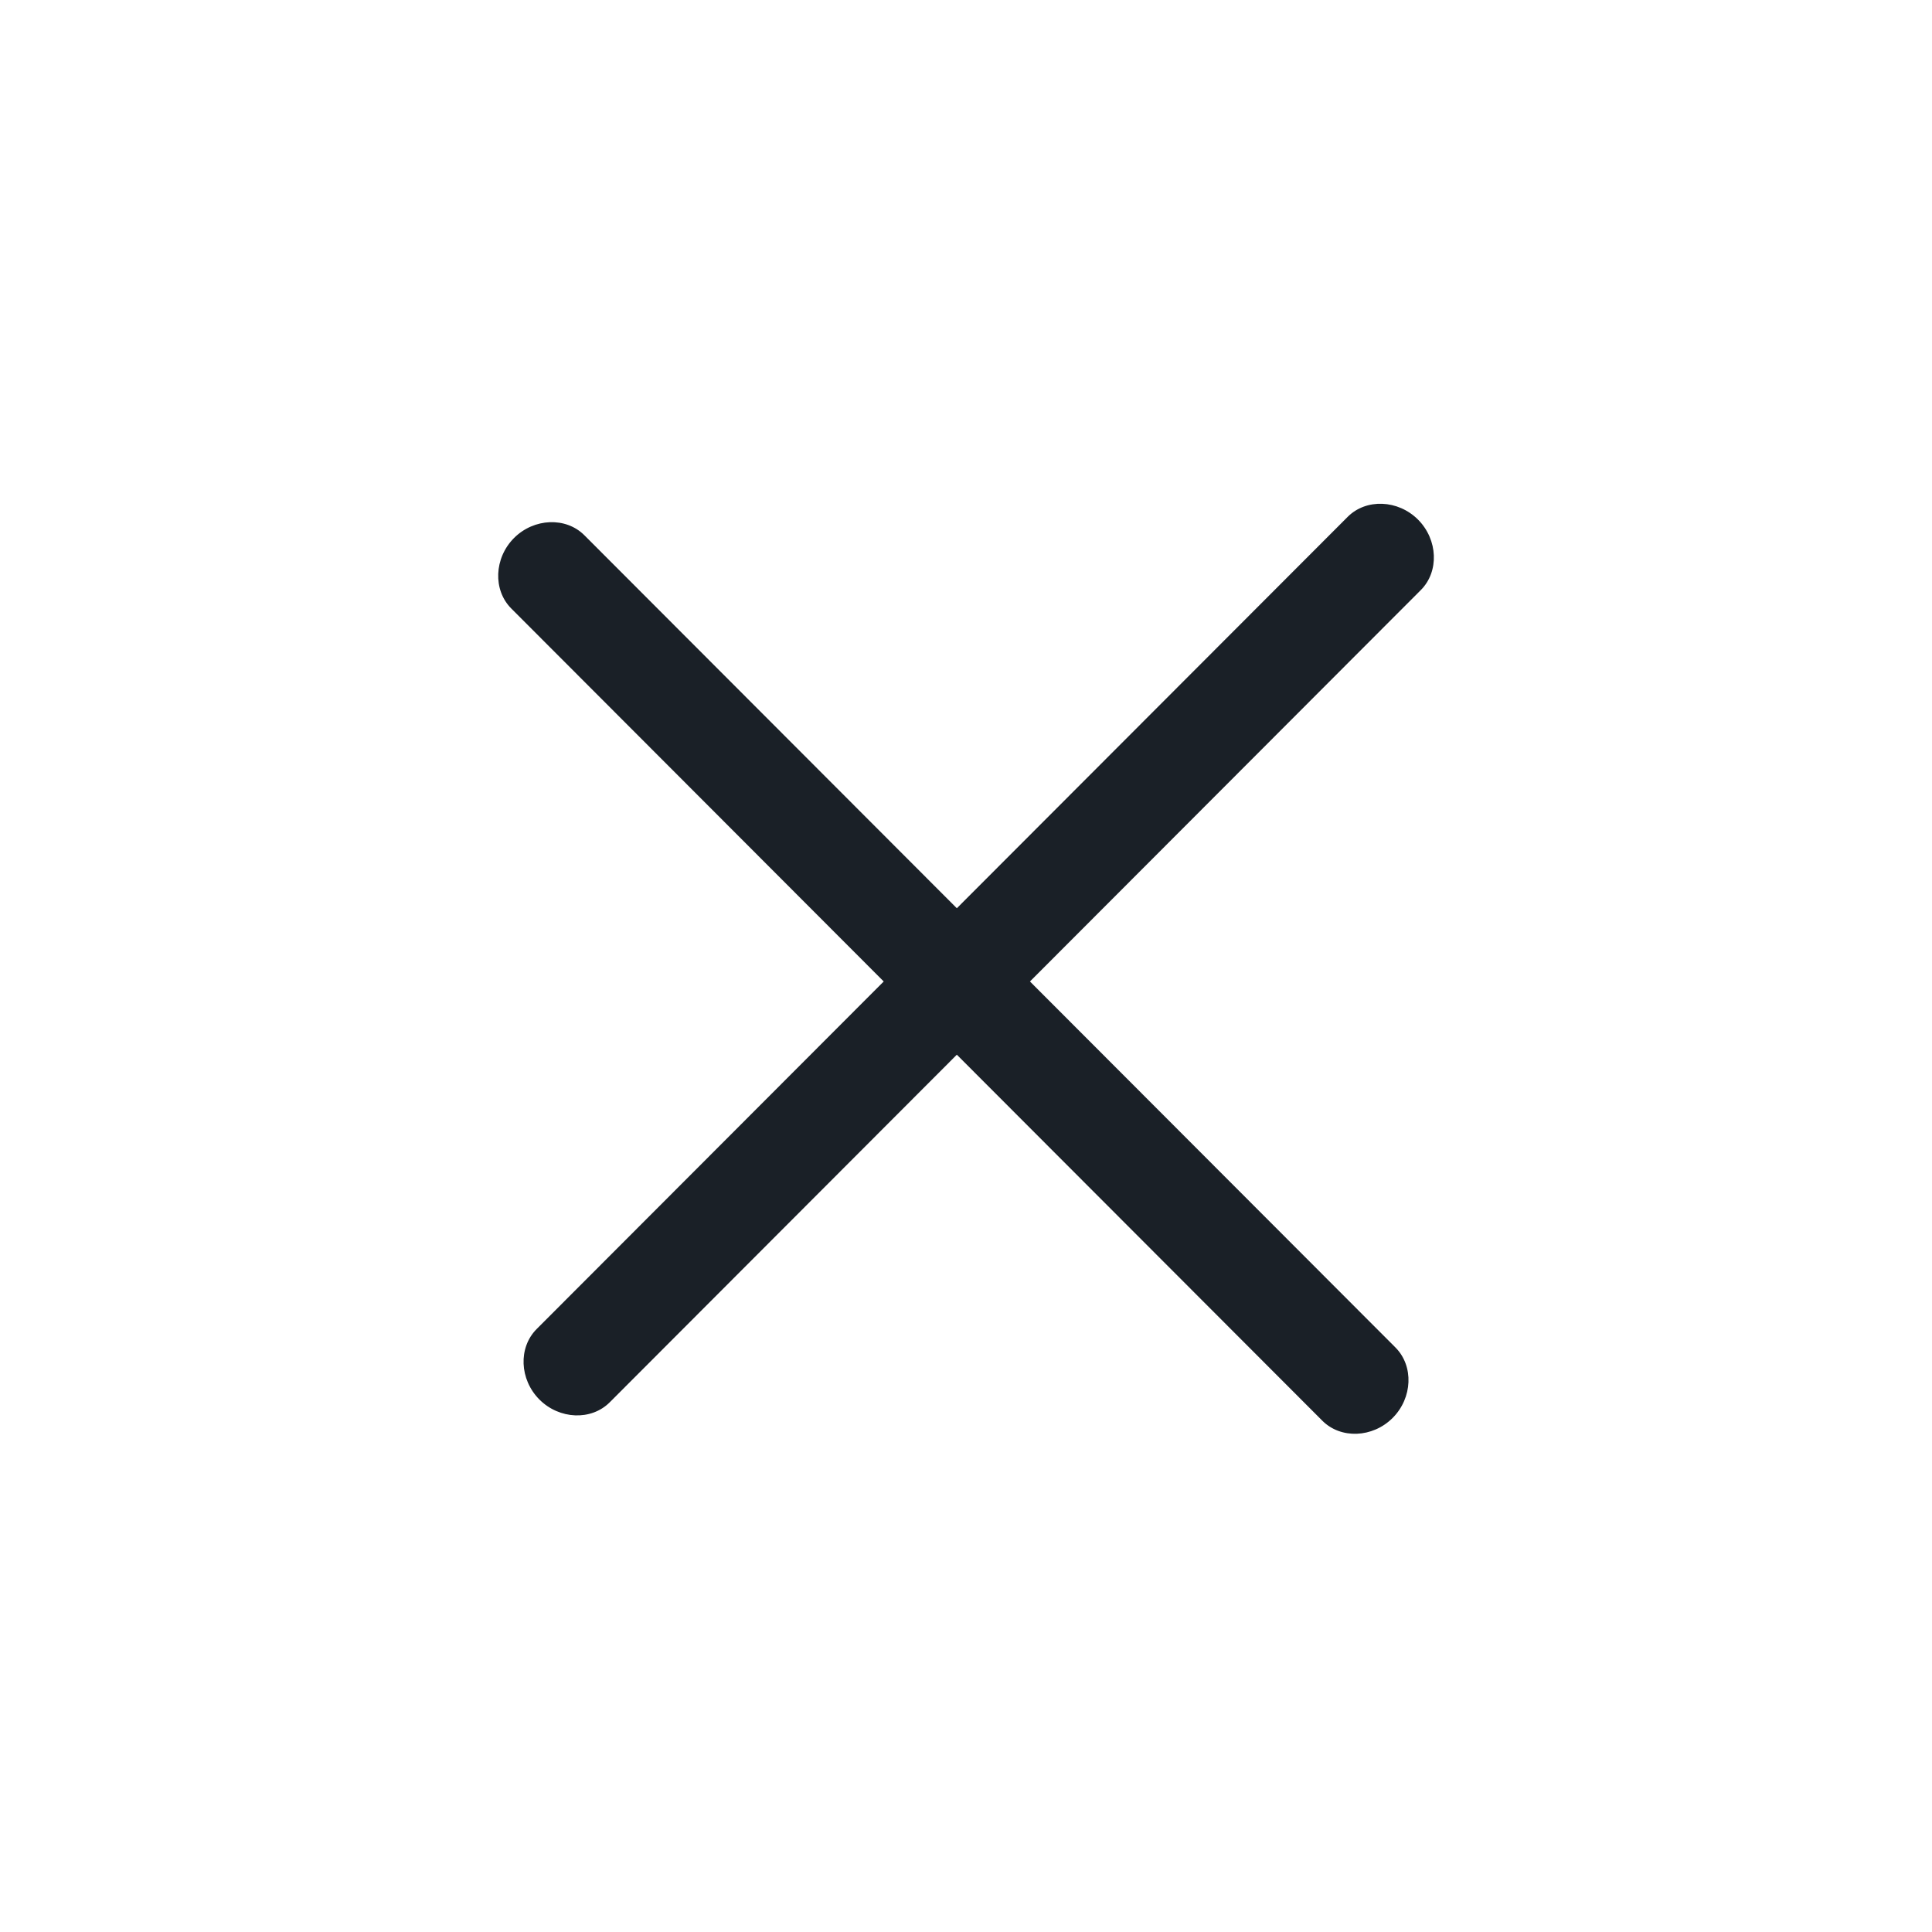 <svg width="40" height="40" viewBox="0 0 40 40" fill="none" xmlns="http://www.w3.org/2000/svg">
<path d="M27.377 29.414L10.585 12.598C10.203 12.215 10.229 11.554 10.642 11.139C11.056 10.725 11.717 10.699 12.099 11.082L28.891 27.898C29.273 28.281 29.247 28.942 28.833 29.357C28.419 29.771 27.759 29.797 27.377 29.414Z" fill="#1A2027"/>
<path d="M29.416 12.217L12.624 29.033C12.242 29.416 11.582 29.39 11.168 28.976C10.754 28.561 10.728 27.9 11.11 27.517L27.902 10.701C28.284 10.318 28.945 10.344 29.359 10.758C29.772 11.173 29.799 11.834 29.416 12.217Z" fill="#1A2027"/>
</svg>
